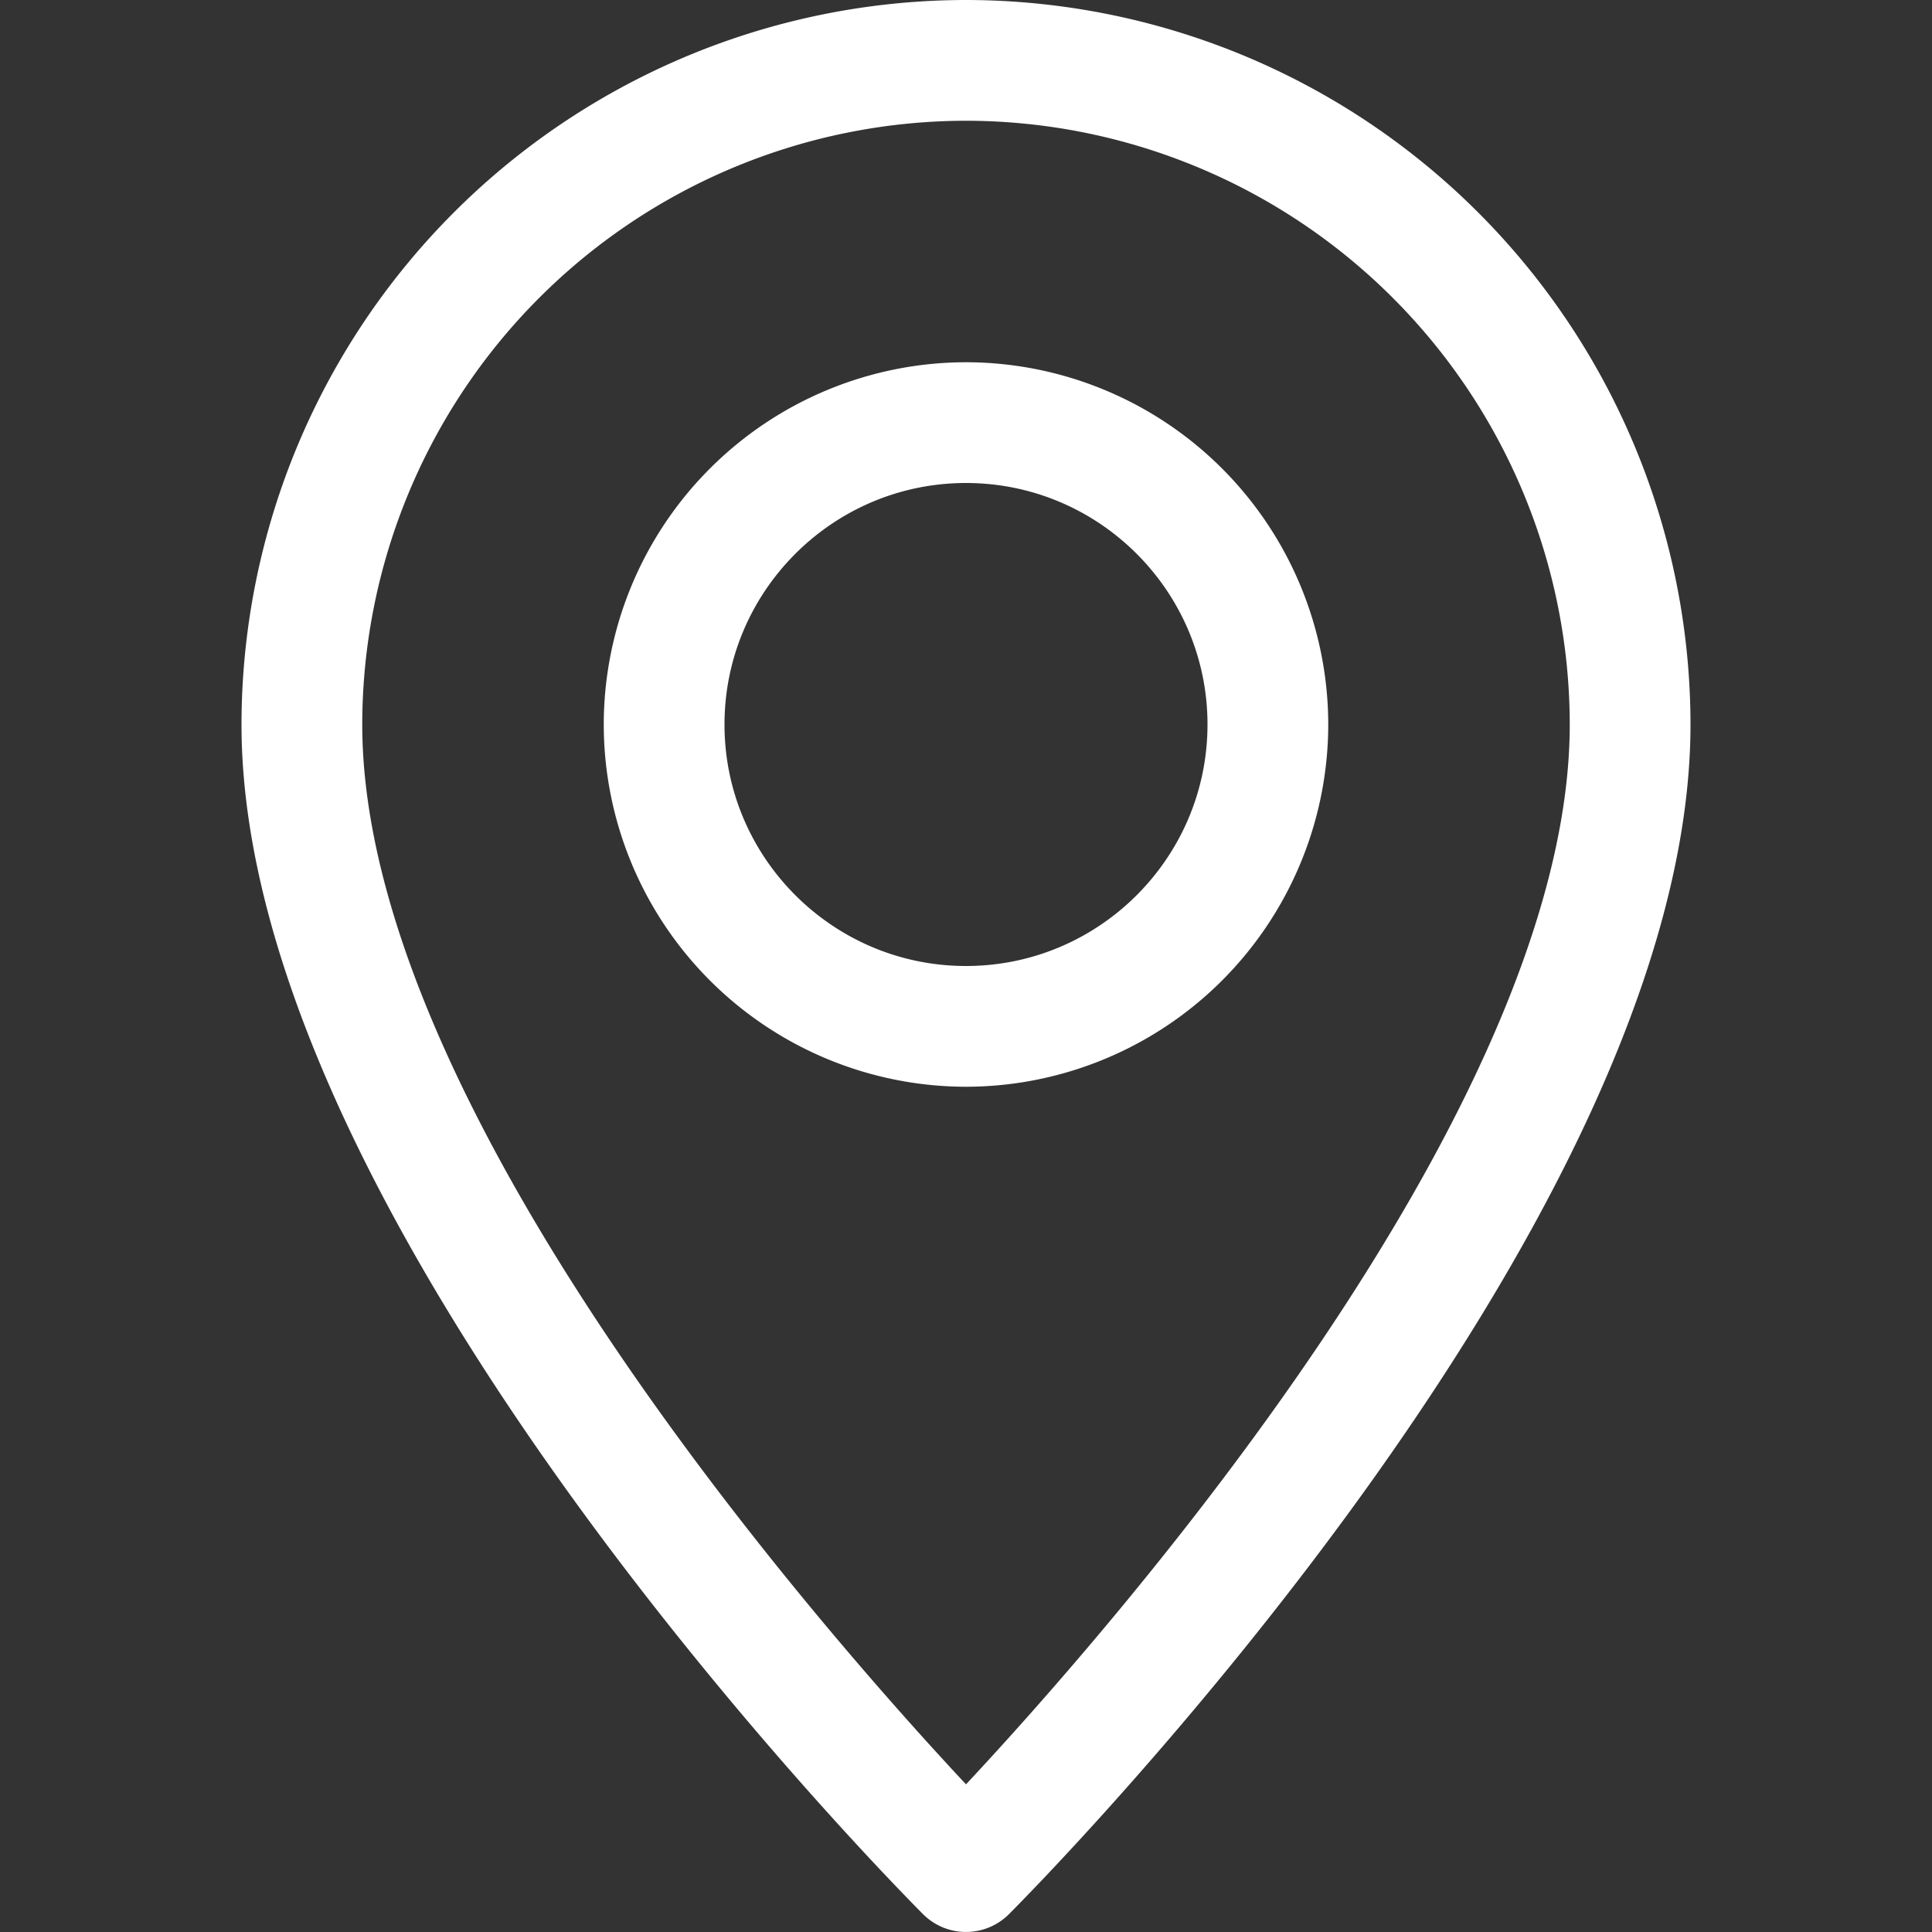 <svg width="14" height="14" fill="none" xmlns="http://www.w3.org/2000/svg"><rect width="100%" height="100%" fill="#333333" stroke="none"/><path d="M7 0a5.255 5.255 0 00-5.25 5.25c0 3.64 4.739 8.42 4.94 8.622a.44.44 0 00.62 0c.201-.202 4.94-4.983 4.94-8.622A5.255 5.255 0 007 0zm0 12.93c-1.045-1.118-4.375-4.9-4.375-7.68A4.38 4.38 0 017 .875a4.38 4.38 0 014.375 4.375c0 2.777-3.33 6.562-4.375 7.68z" fill="#fff"/><path d="M7 2.625A2.628 2.628 0 004.375 5.25 2.628 2.628 0 007 7.875 2.628 2.628 0 009.625 5.25 2.628 2.628 0 007 2.625zM7 7c-.965 0-1.75-.785-1.75-1.75S6.035 3.5 7 3.5s1.75.785 1.75 1.75S7.965 7 7 7z" fill="#fff"/></svg>